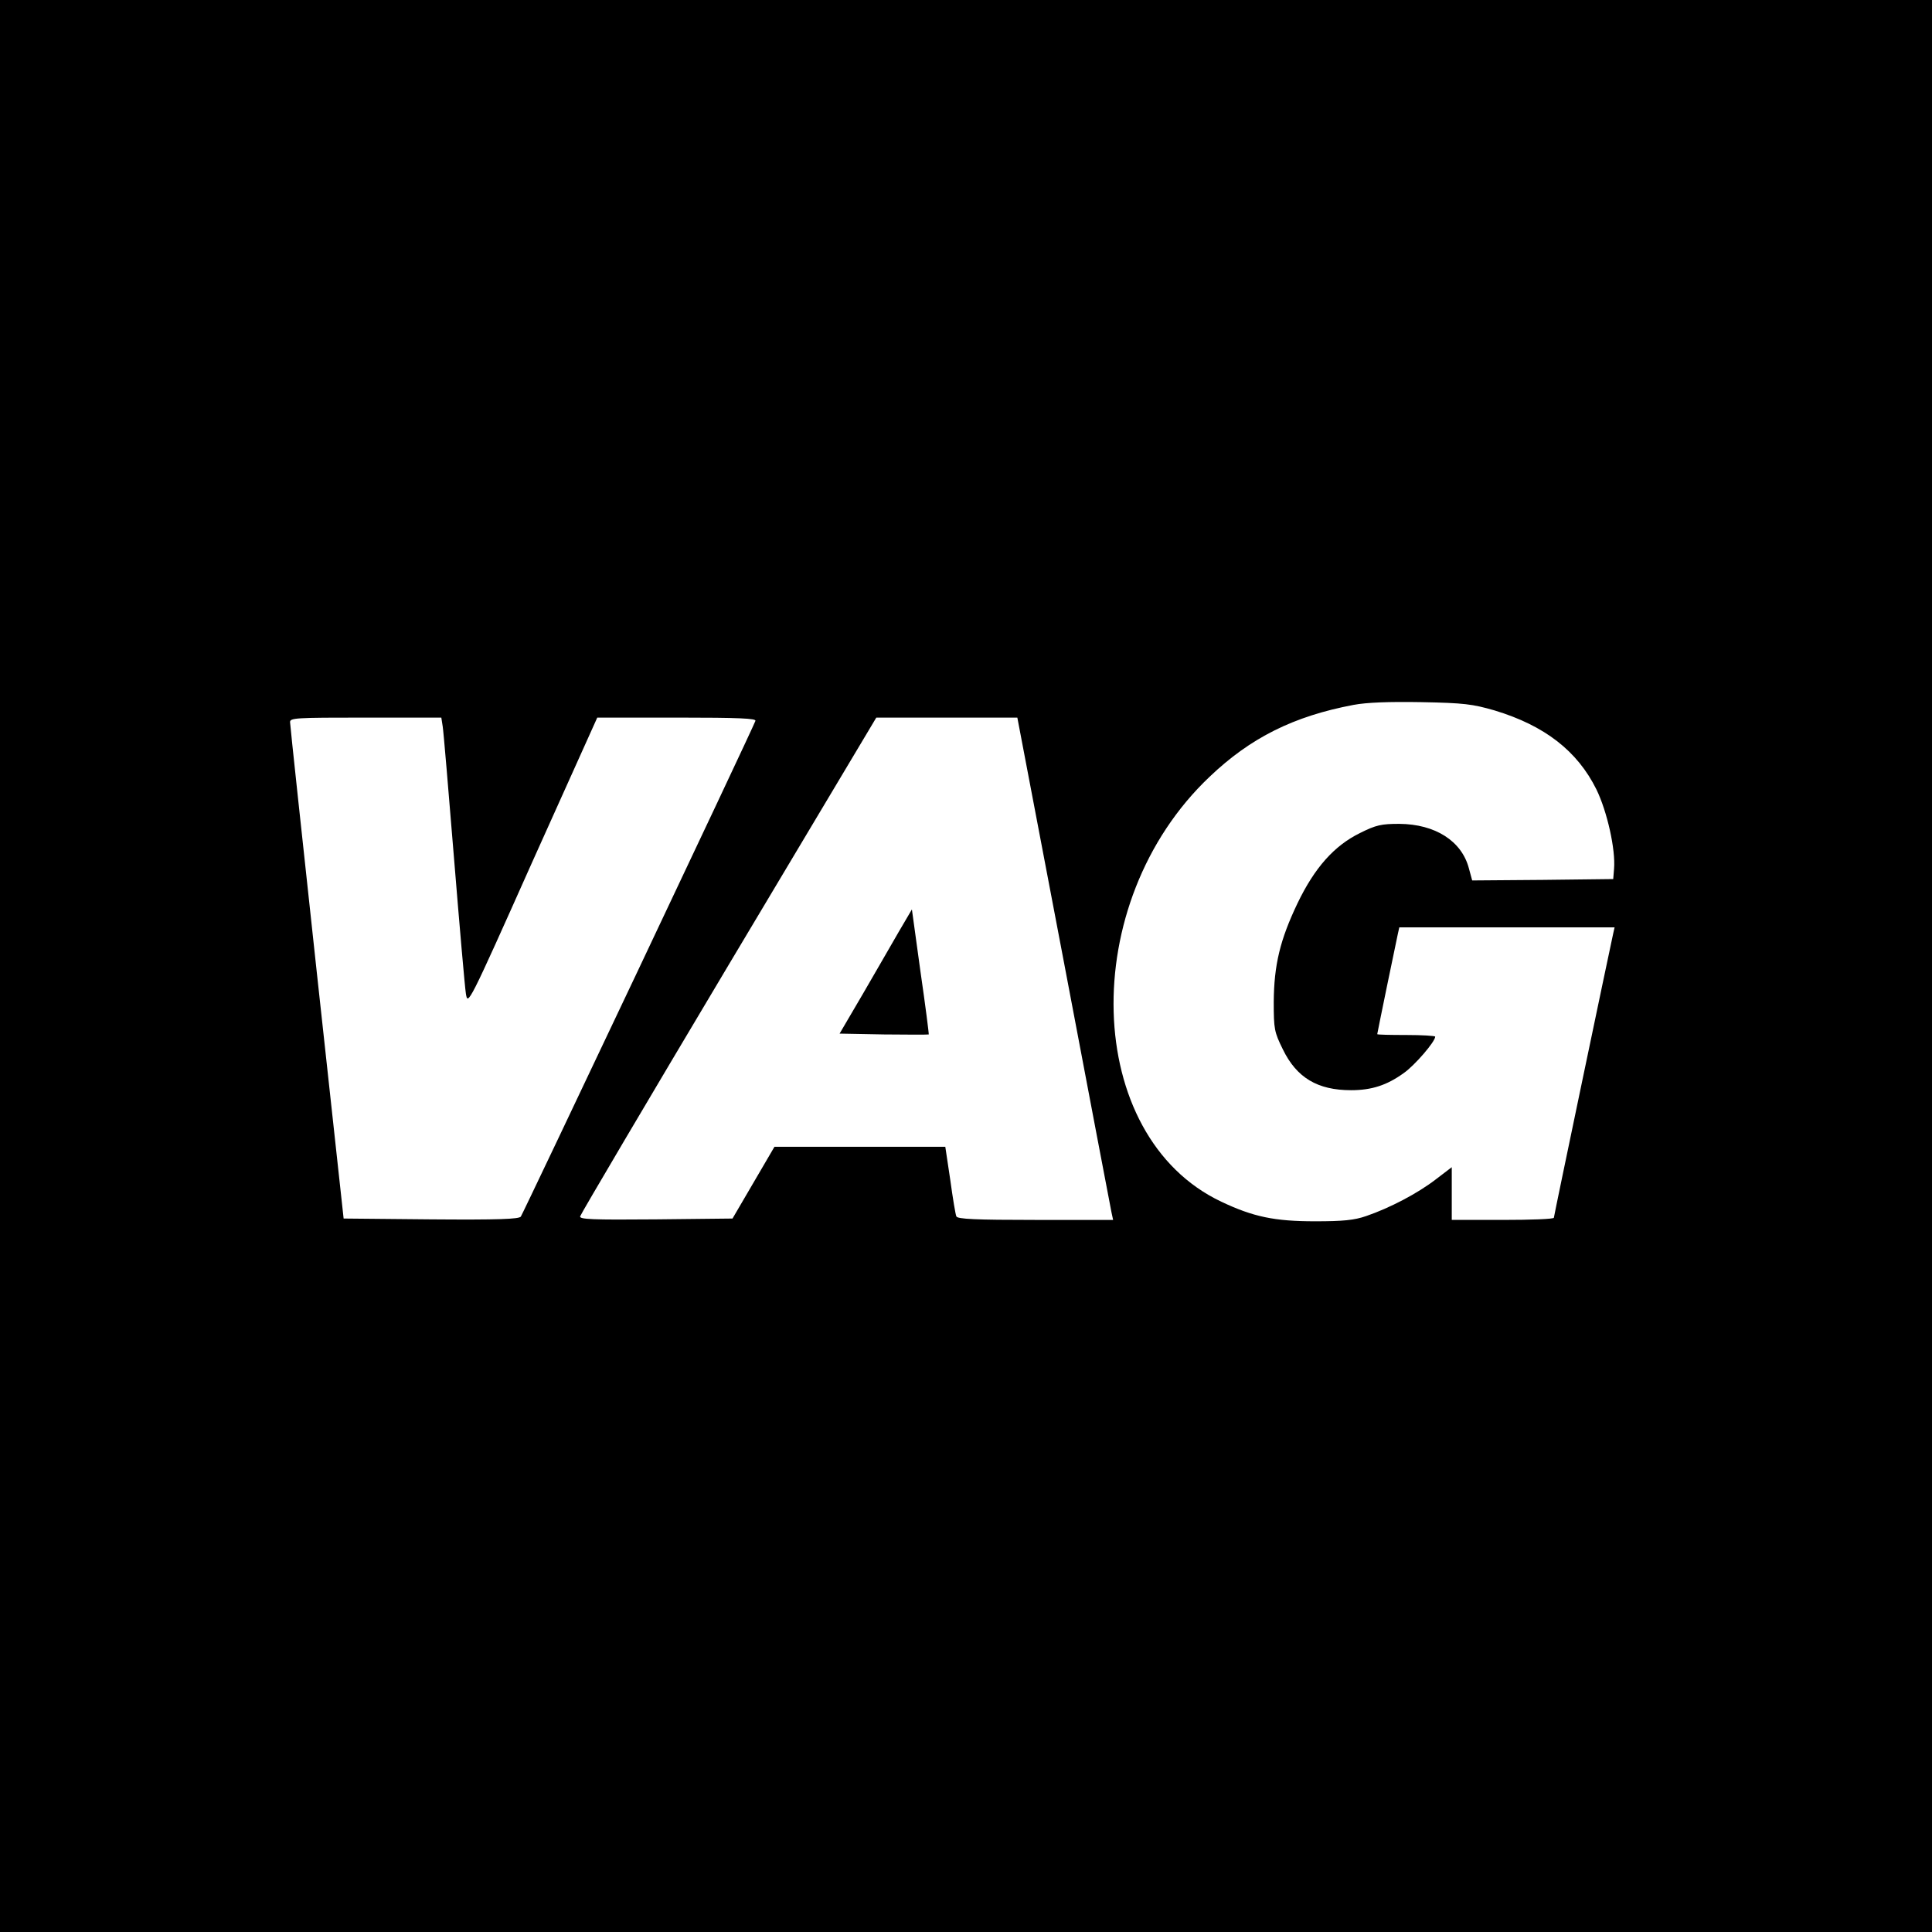 <?xml version="1.0" standalone="no"?>
<!DOCTYPE svg PUBLIC "-//W3C//DTD SVG 20010904//EN"
 "http://www.w3.org/TR/2001/REC-SVG-20010904/DTD/svg10.dtd">
<svg version="1.0" xmlns="http://www.w3.org/2000/svg"
 width="700pt" height="700pt" viewBox="0 0 700 700"
 preserveAspectRatio="xMidYMid meet">
<g transform="translate(0,700) scale(0.1,-0.1)"
fill="#000000" stroke="none">
<path d="M0 3500 l0 -3500 3500 0 3500 0 0 3500 0 3500 -3500 0 -3500 0 0
-3500z m5415 926 c182 -55 300 -147 369 -286 39 -80 70 -218 64 -288 l-3 -37
-255 -3 -256 -2 -12 44 c-26 99 -122 160 -252 161 -65 0 -84 -4 -142 -33 -94
-46 -165 -126 -227 -255 -63 -132 -85 -223 -86 -357 0 -99 2 -109 33 -172 50
-103 126 -148 247 -148 75 0 130 18 191 62 40 28 114 114 114 132 0 3 -47 6
-105 6 -58 0 -105 1 -105 3 0 3 68 334 75 365 l5 22 390 0 390 0 -5 -22 c-12
-54 -215 -1024 -215 -1030 0 -5 -83 -8 -185 -8 l-185 0 0 96 0 95 -59 -45
c-65 -50 -166 -103 -251 -132 -43 -15 -84 -19 -185 -19 -147 0 -224 16 -340
71 -501 237 -525 1083 -42 1540 148 141 304 219 521 260 48 9 128 12 246 10
155 -3 185 -7 265 -30z m-3811 -58 c3 -18 21 -233 41 -478 20 -245 39 -465 43
-490 7 -44 8 -44 241 478 l235 522 289 0 c227 0 288 -3 284 -12 -17 -44 -842
-1785 -850 -1796 -7 -9 -80 -12 -326 -10 l-316 3 -97 890 c-53 490 -97 898
-97 908 -1 16 18 17 274 17 l274 0 5 -32z m2250 -850 c92 -486 170 -895 173
-910 l6 -28 -282 0 c-216 0 -283 3 -286 13 -3 6 -13 66 -22 132 l-18 120 -309
0 -310 0 -76 -130 -76 -130 -278 -3 c-231 -2 -277 0 -274 11 2 8 244 418 538
911 l535 896 255 0 256 0 168 -882z"/>
<path d="M3257 3625 c-25 -44 -84 -145 -130 -225 l-85 -145 161 -3 c88 -1 161
-1 162 0 1 2 -12 104 -30 228 l-31 225 -47 -80z"/>
</g>
</svg>
